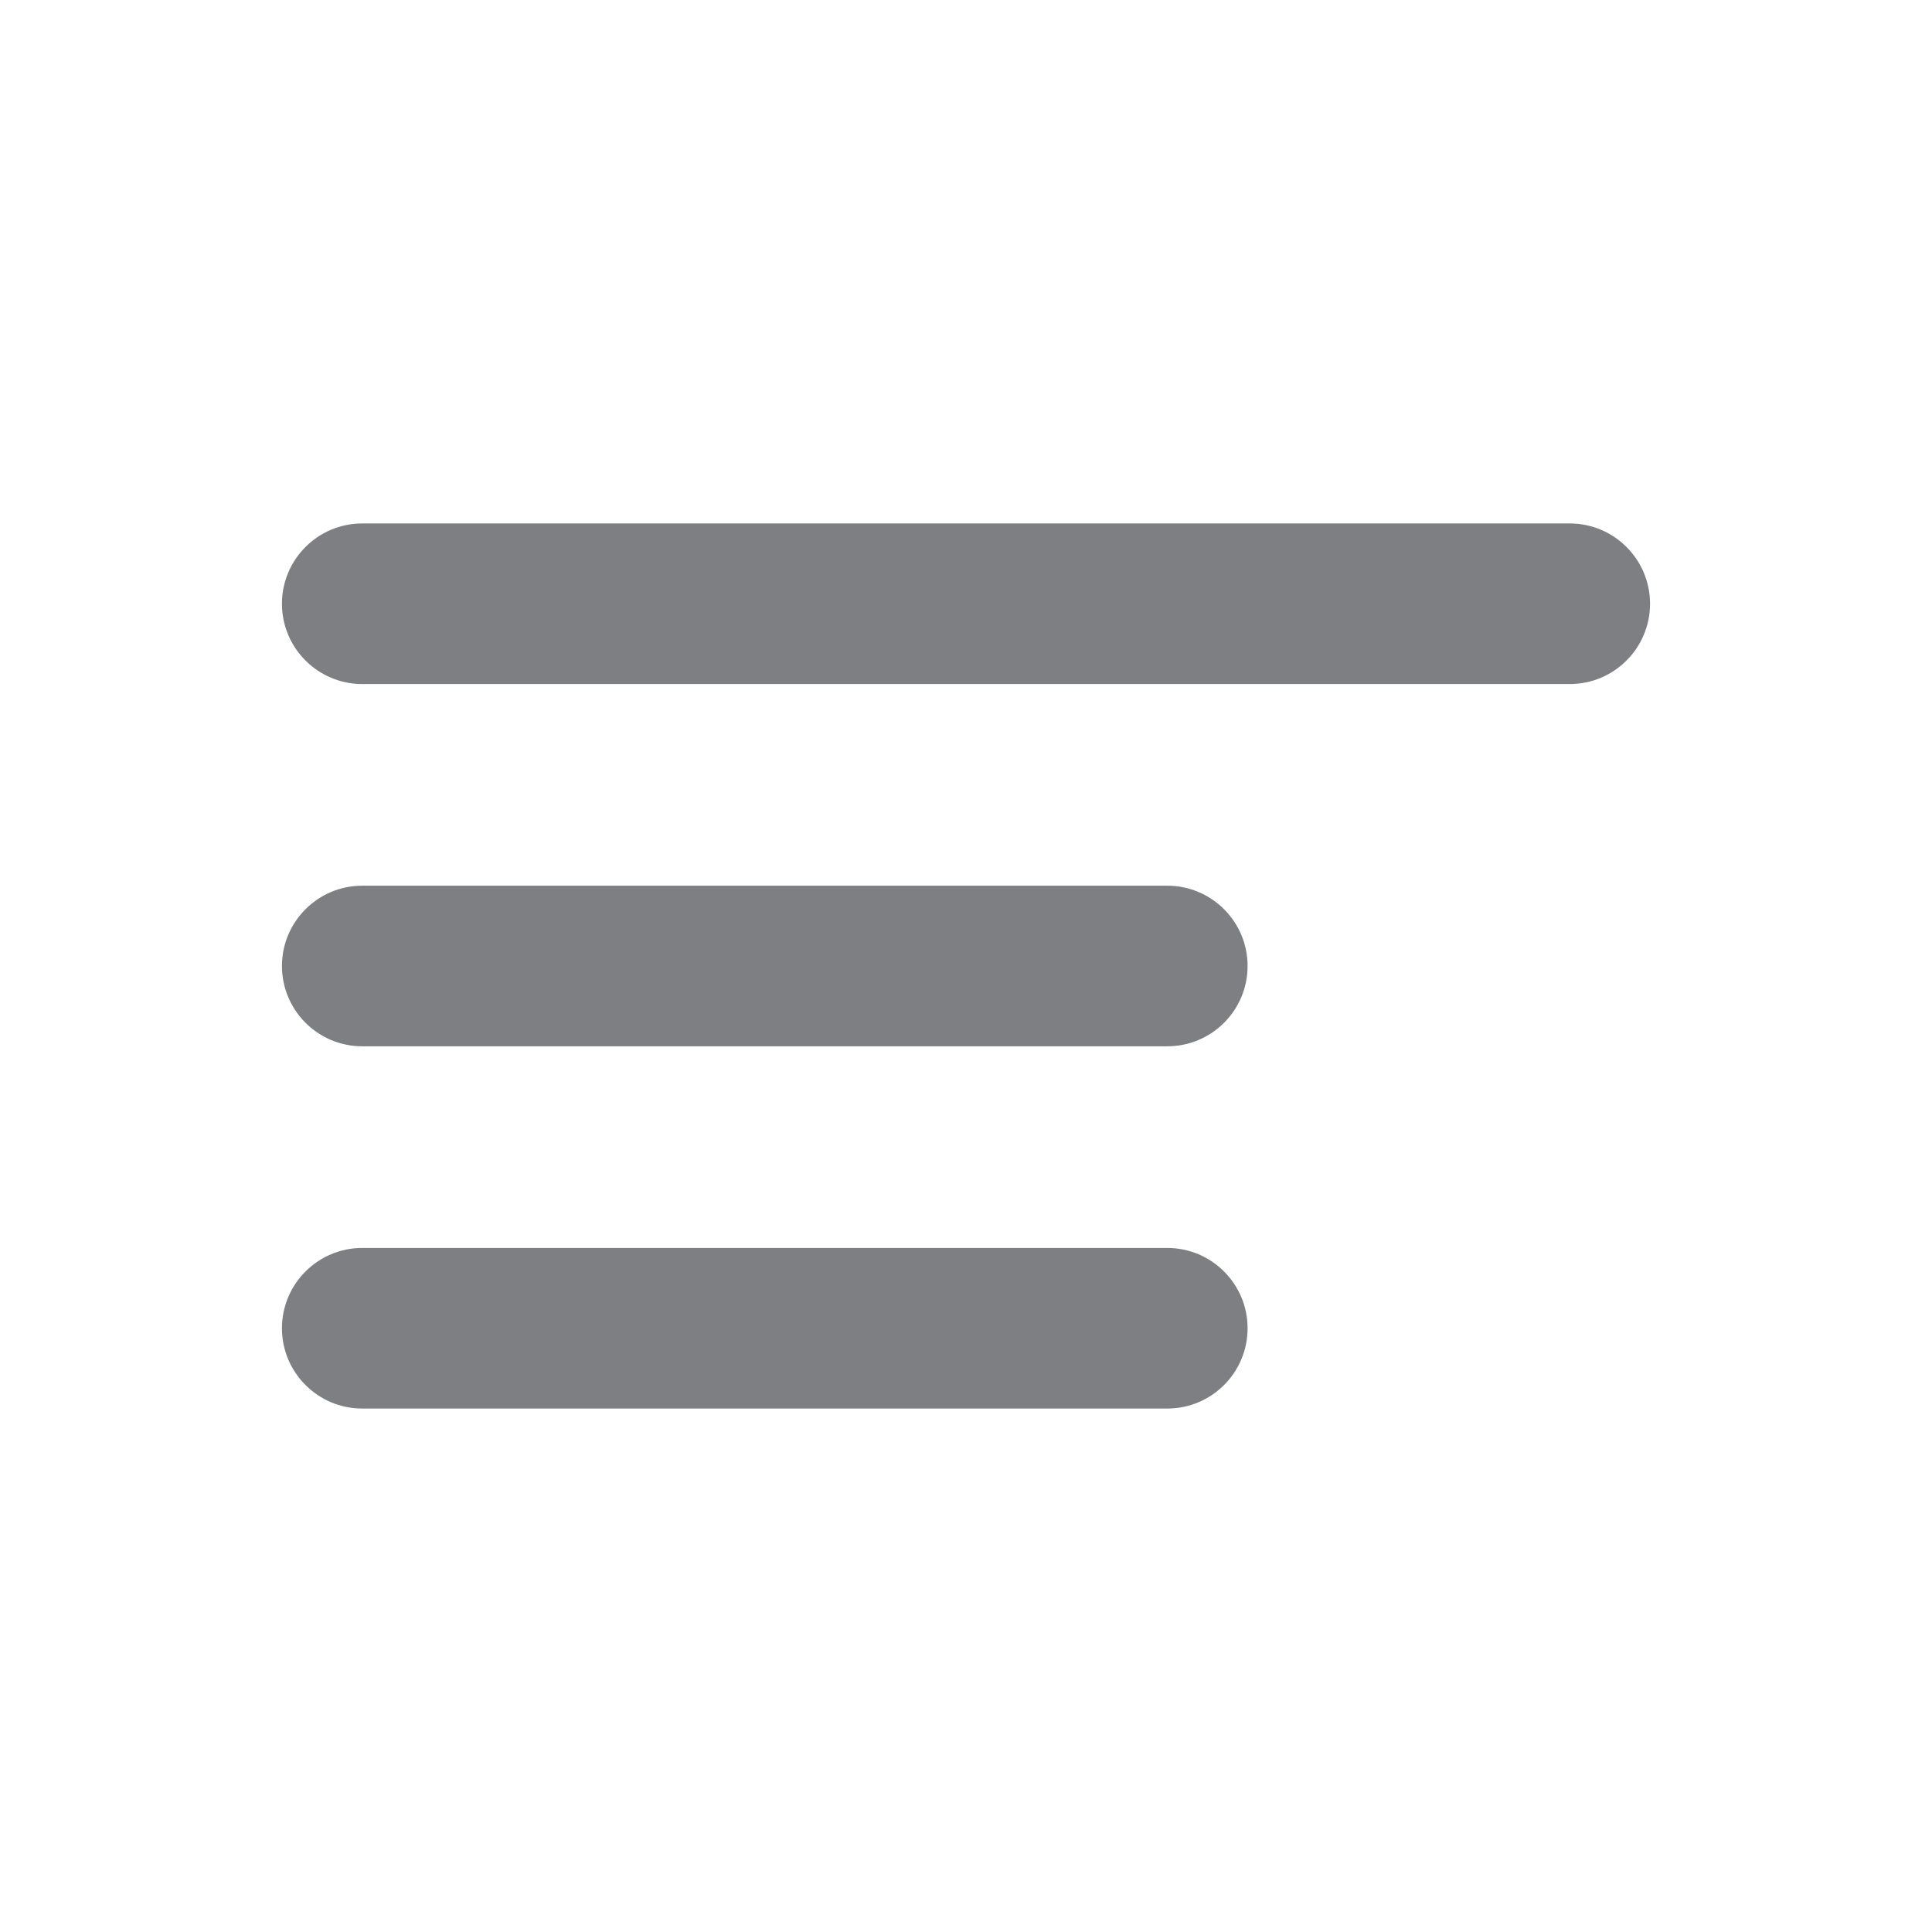 <svg width="16" height="16" viewBox="0 0 16 16" fill="none" xmlns="http://www.w3.org/2000/svg">
<path fill-rule="evenodd" clip-rule="evenodd" d="M2.335 5C2.335 4.633 2.633 4.335 3 4.335L13 4.335C13.367 4.335 13.665 4.633 13.665 5C13.665 5.367 13.367 5.665 13 5.665L3 5.665C2.633 5.665 2.335 5.367 2.335 5ZM2.335 8C2.335 7.633 2.633 7.335 3 7.335L9.667 7.335C10.034 7.335 10.332 7.633 10.332 8C10.332 8.367 10.034 8.665 9.667 8.665L3 8.665C2.633 8.665 2.335 8.367 2.335 8ZM2.335 11C2.335 10.633 2.633 10.335 3 10.335L9.667 10.335C10.034 10.335 10.332 10.633 10.332 11C10.332 11.367 10.034 11.665 9.667 11.665L3 11.665C2.633 11.665 2.335 11.367 2.335 11Z" fill="#7D7F82"/>
</svg>
